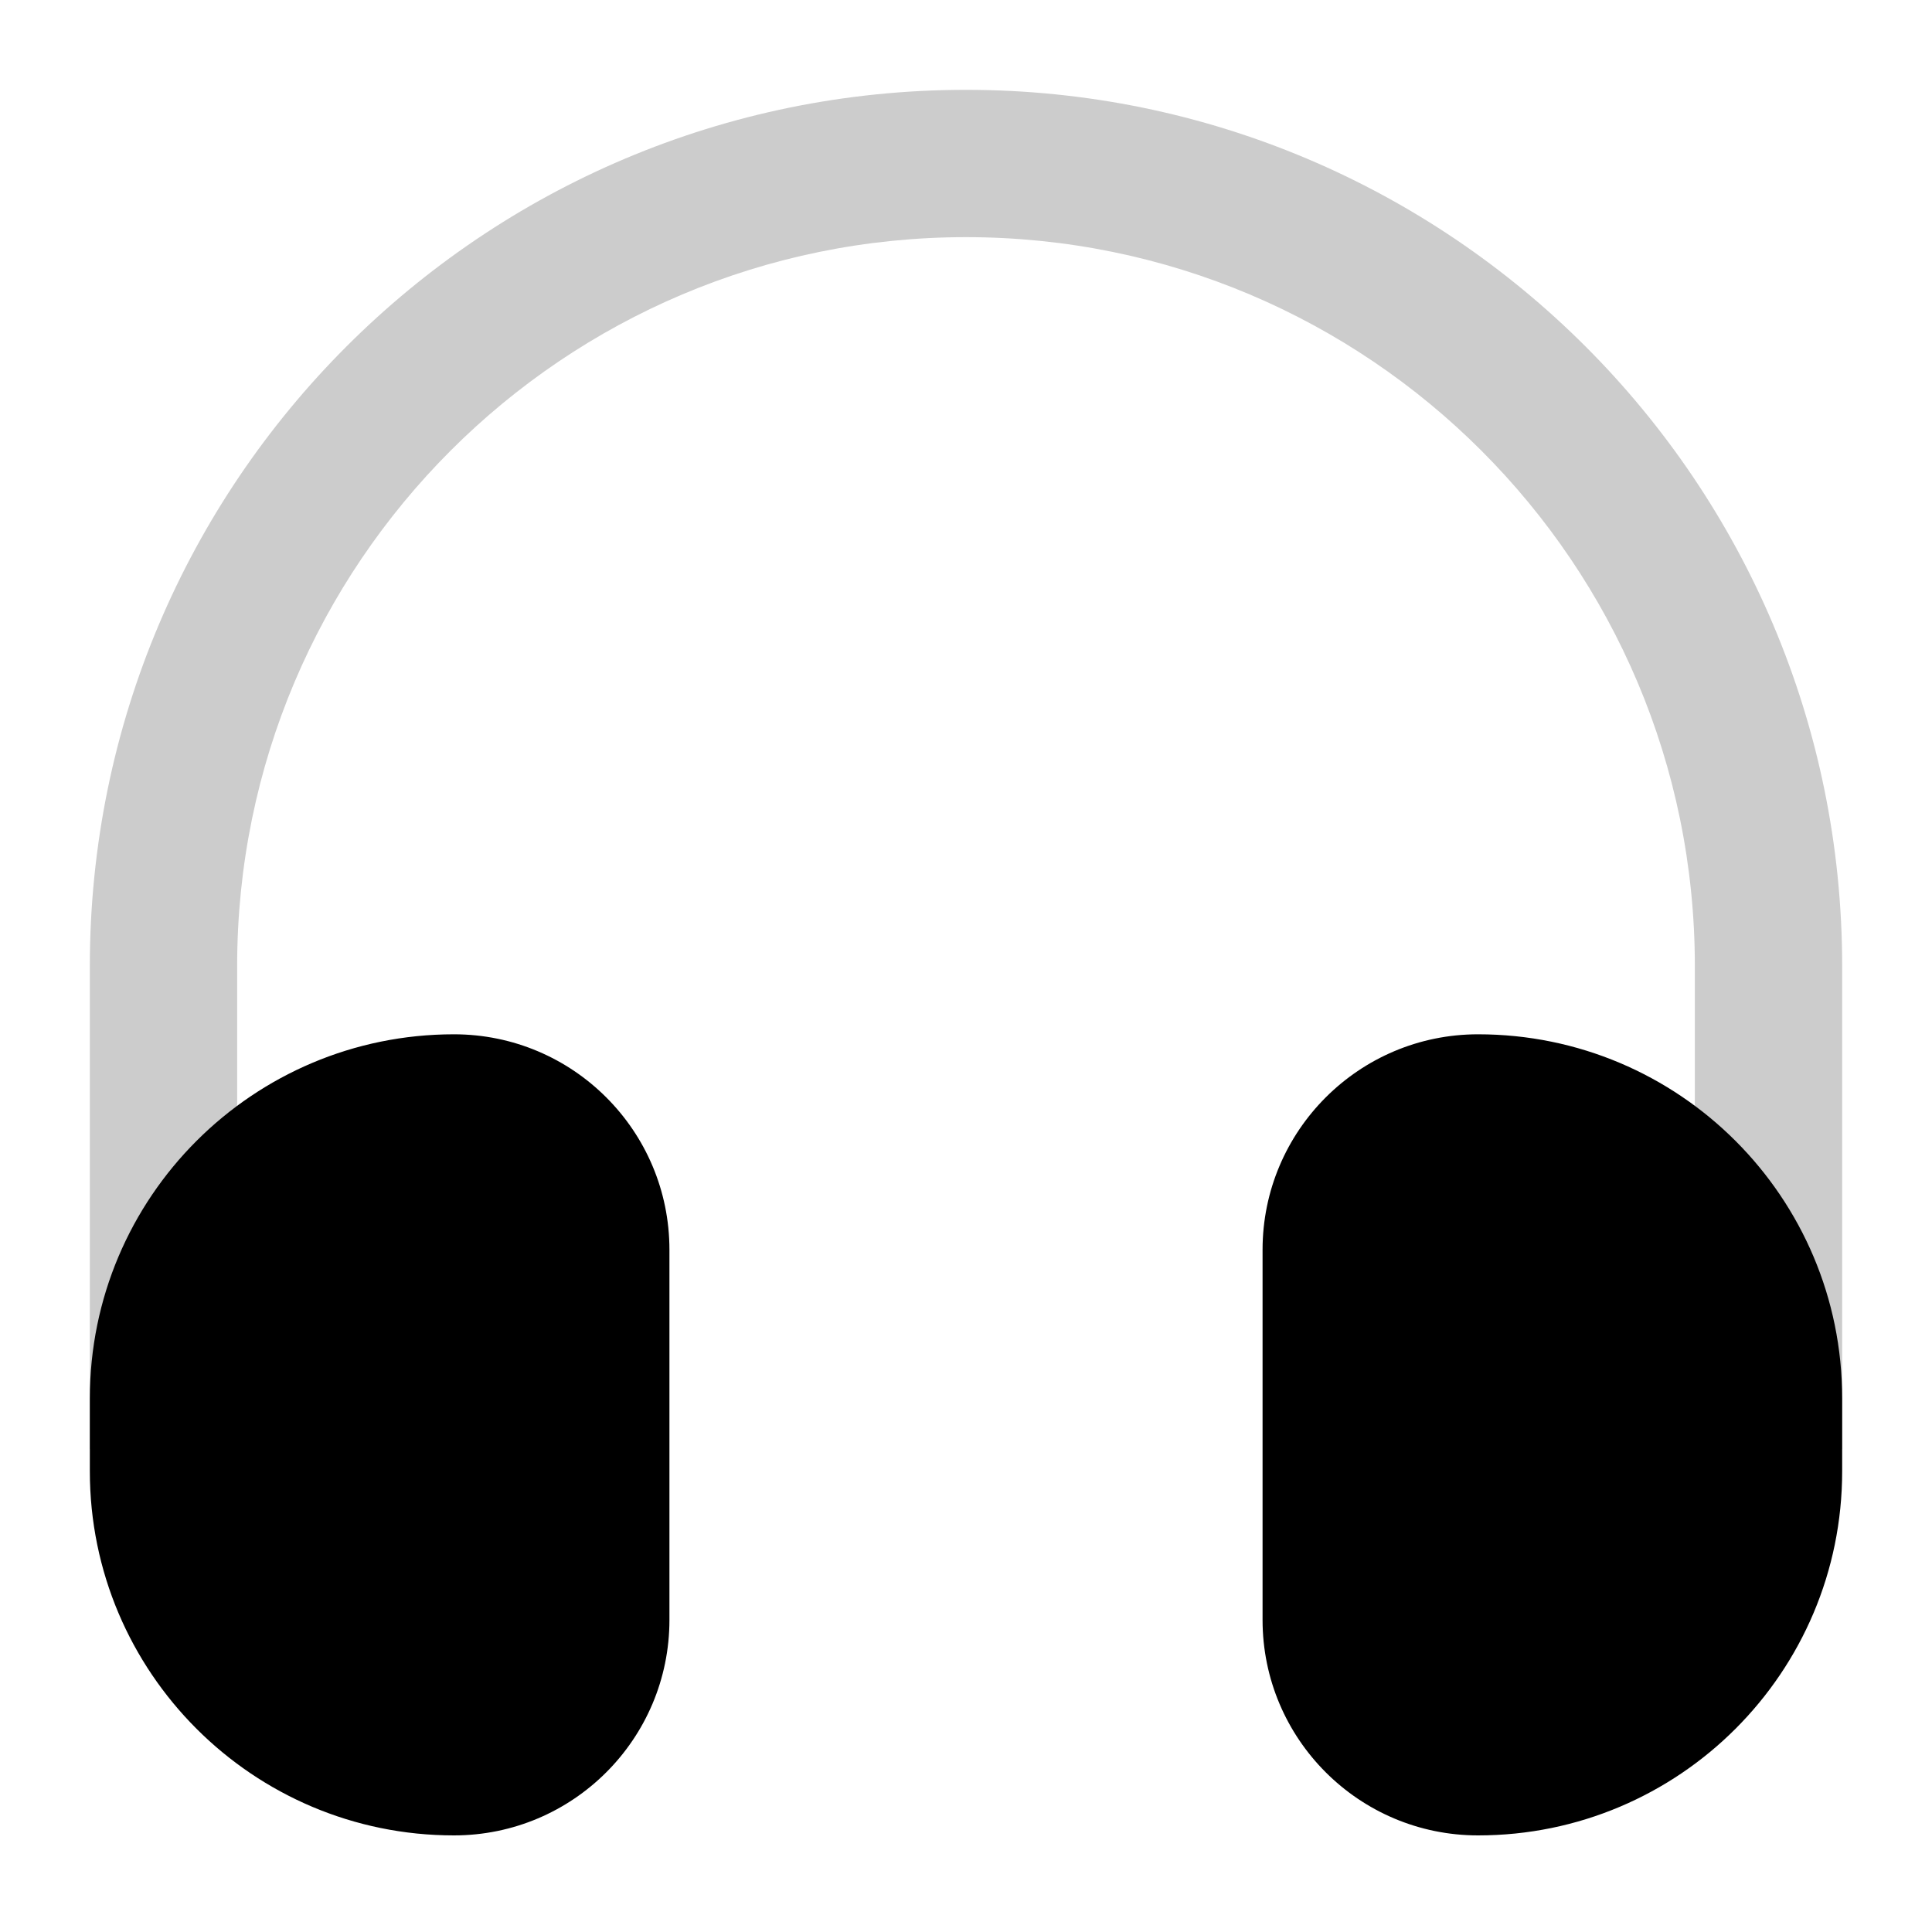 <svg width="20" height="20" viewBox="0 0 20 20" fill="currentColor" xmlns="http://www.w3.org/2000/svg">
  <path d="M10 0.93C4.991 0.93 0.93 4.991 0.93 10V15H2.455V10C2.455 5.833 5.833 2.455 10 2.455C14.167 2.455 17.545 5.833 17.545 10V15H19.07V10C19.07 4.991 15.009 0.93 10 0.93Z" fill="currentColor" fill-opacity="0.2" />
  <path d="M6.93 12.938C6.93 11.706 5.931 10.707 4.699 10.707C2.618 10.707 0.93 12.394 0.93 14.476V15.231C0.93 17.312 2.618 19 4.699 19C5.931 19 6.93 18.001 6.93 16.769V12.938Z" fill="currentColor" />
  <path d="M13.07 12.938C13.07 11.706 14.069 10.707 15.301 10.707C17.383 10.707 19.07 12.394 19.07 14.476V15.231C19.07 17.312 17.383 19 15.301 19C14.069 19 13.07 18.001 13.07 16.769V12.938Z" fill="currentColor" />
</svg>
